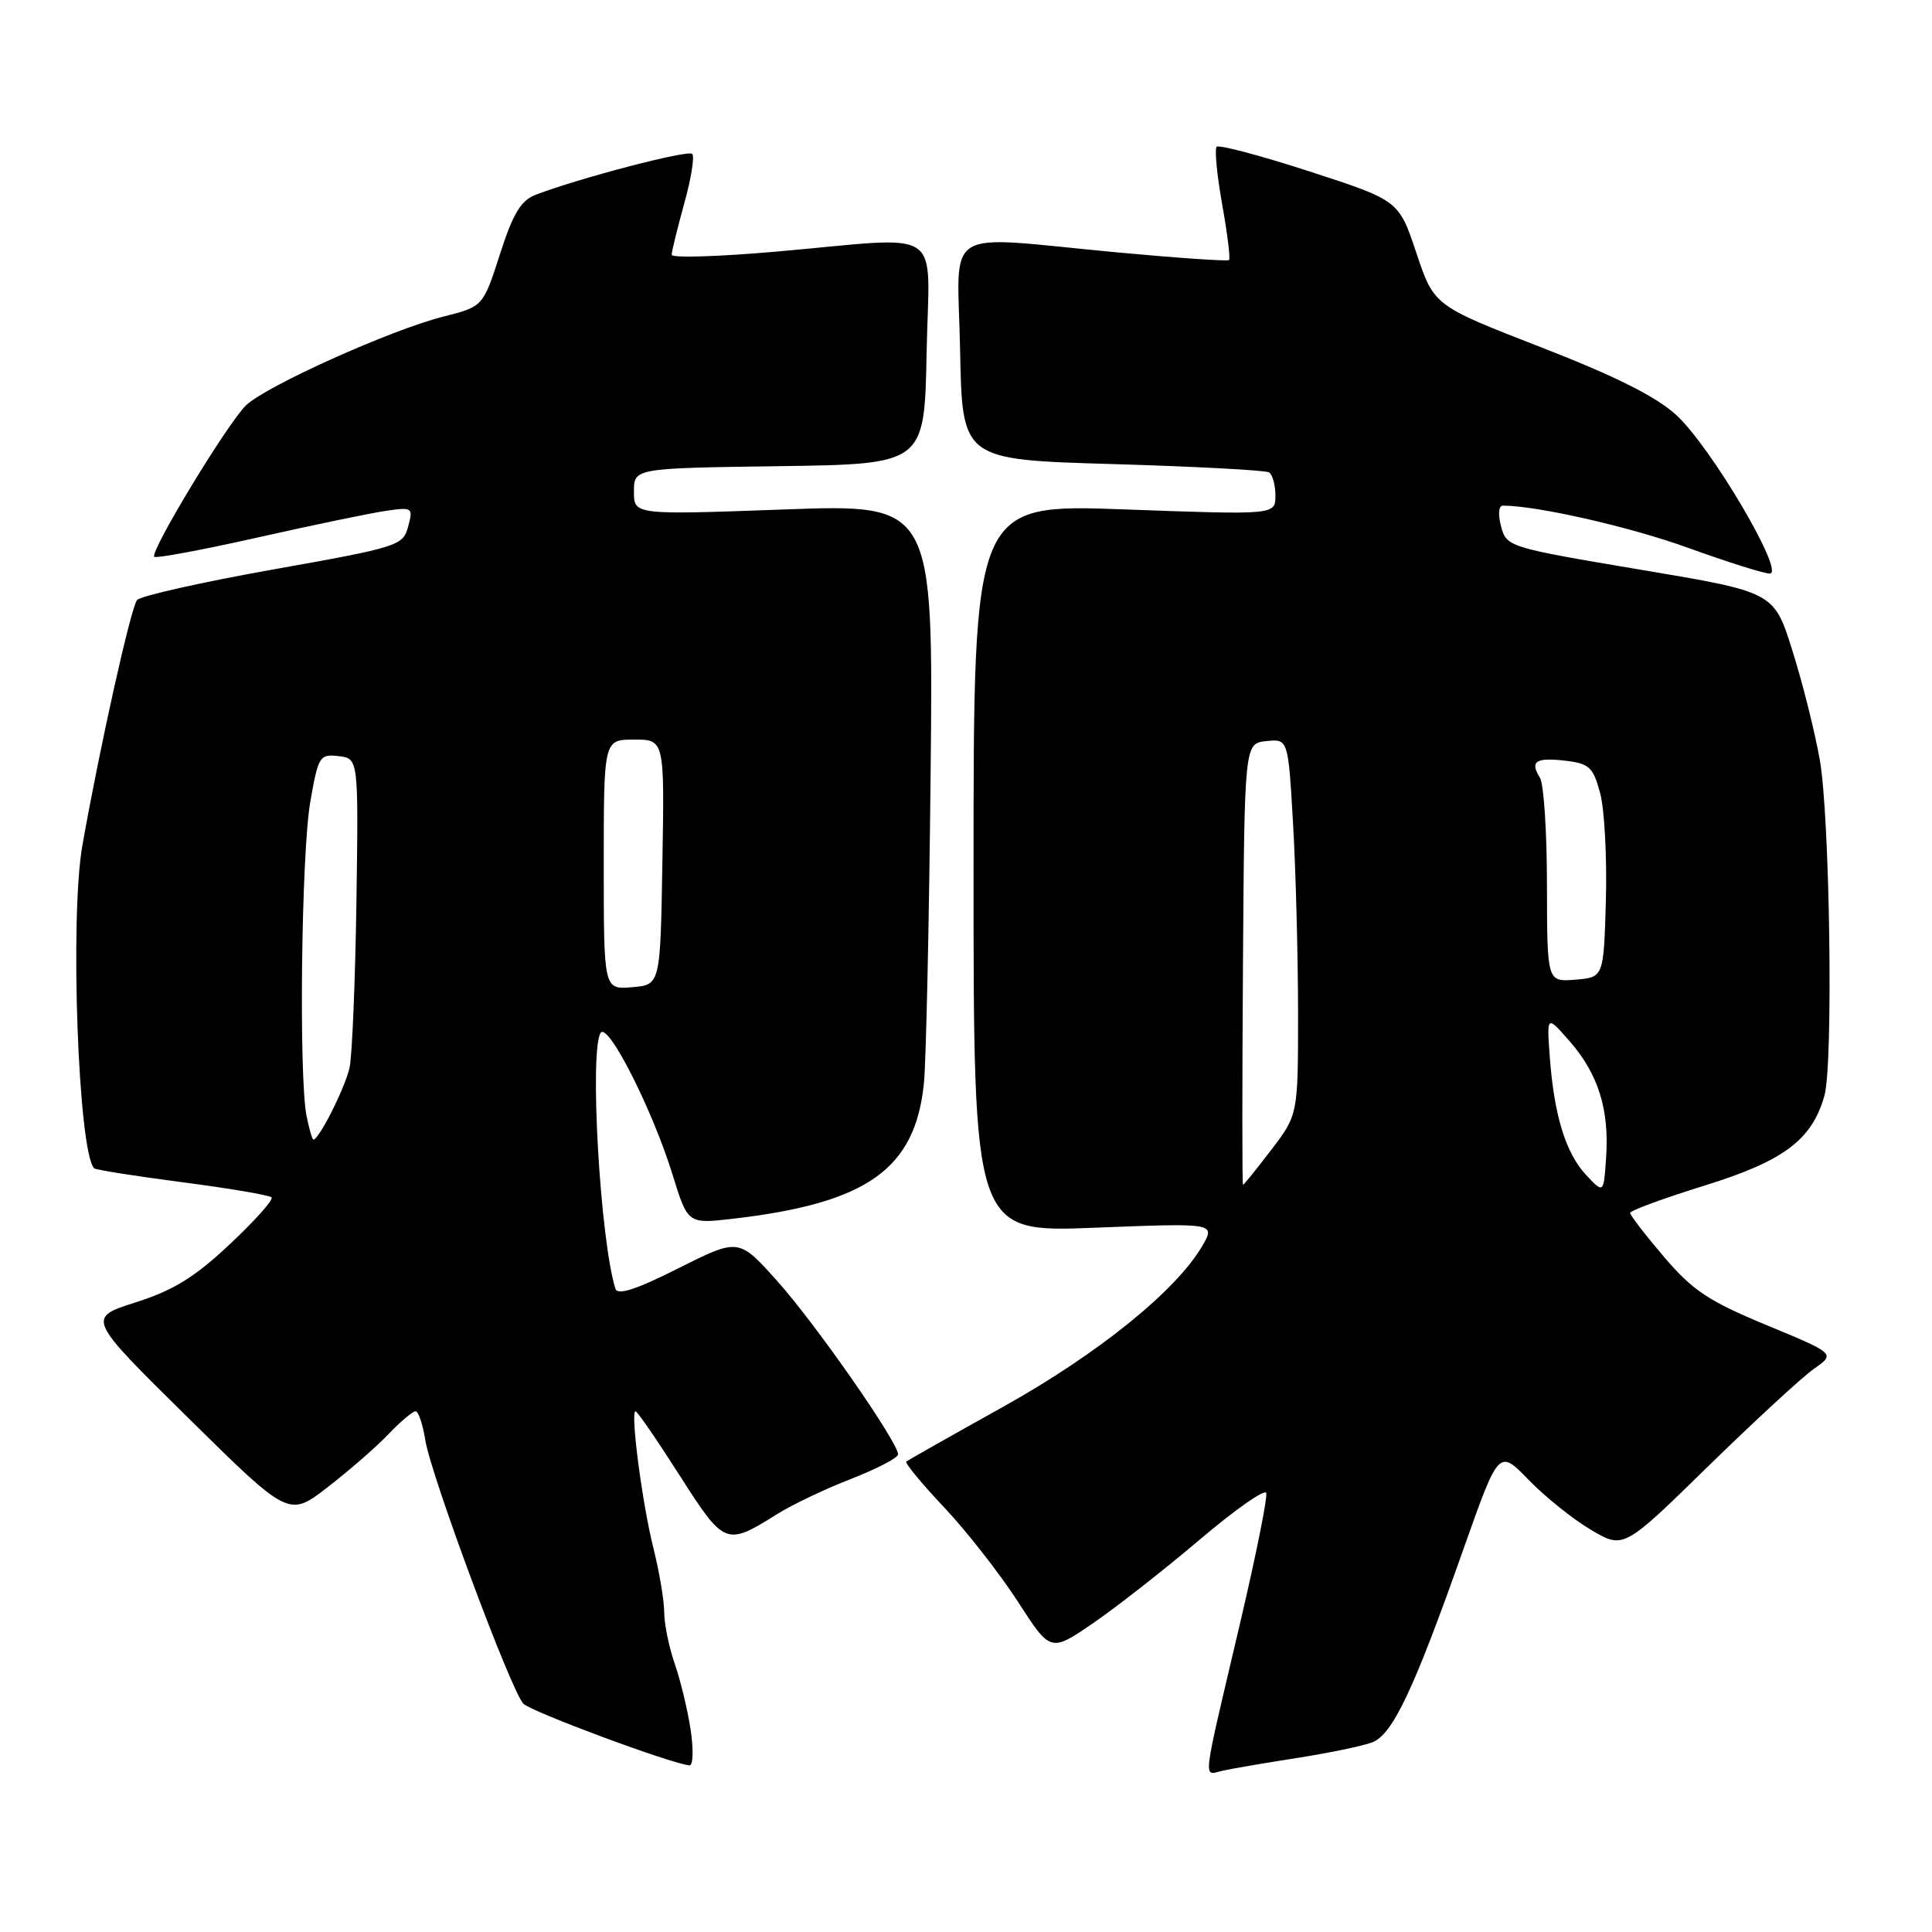 <?xml version="1.0" encoding="UTF-8" standalone="no"?>
<!DOCTYPE svg PUBLIC "-//W3C//DTD SVG 1.1//EN" "http://www.w3.org/Graphics/SVG/1.1/DTD/svg11.dtd" >
<svg xmlns="http://www.w3.org/2000/svg" xmlns:xlink="http://www.w3.org/1999/xlink" version="1.1" viewBox="0 0 256 256">
 <g >
 <path fill="currentColor"
d=" M 172.00 232.92 C 176.12 232.27 180.54 231.36 181.80 230.88 C 184.53 229.85 187.30 224.00 193.92 205.25 C 198.60 192.01 198.60 192.01 202.55 196.09 C 204.72 198.33 208.44 201.31 210.81 202.71 C 215.13 205.26 215.13 205.26 226.31 194.32 C 232.47 188.31 238.78 182.48 240.35 181.38 C 243.21 179.37 243.21 179.37 234.11 175.60 C 226.41 172.41 224.31 171.02 220.50 166.56 C 218.03 163.66 216.00 161.03 216.00 160.72 C 216.00 160.41 220.46 158.77 225.91 157.08 C 236.38 153.83 240.11 151.02 241.75 145.17 C 242.93 140.96 242.47 108.23 241.13 100.66 C 240.46 96.90 238.82 90.36 237.48 86.14 C 235.06 78.45 235.06 78.45 217.34 75.48 C 199.85 72.54 199.62 72.46 198.90 69.75 C 198.47 68.14 198.58 67.00 199.14 67.00 C 203.67 67.00 216.01 69.81 223.71 72.60 C 228.88 74.47 233.73 76.00 234.50 76.00 C 236.61 76.00 226.71 59.20 222.12 55.00 C 219.44 52.54 214.08 49.86 204.16 46.00 C 190.01 40.50 190.01 40.50 187.68 33.53 C 185.35 26.56 185.35 26.56 173.56 22.73 C 167.07 20.62 161.52 19.15 161.22 19.45 C 160.92 19.74 161.25 23.17 161.94 27.06 C 162.64 30.95 163.05 34.28 162.85 34.46 C 162.66 34.64 155.97 34.18 148.00 33.44 C 124.37 31.23 126.90 29.64 127.22 46.45 C 127.50 60.91 127.50 60.91 147.40 61.49 C 158.35 61.81 167.69 62.31 168.15 62.59 C 168.62 62.88 169.00 64.27 169.00 65.68 C 169.00 68.23 169.00 68.23 149.00 67.50 C 129.00 66.77 129.00 66.77 129.00 115.04 C 129.00 163.31 129.00 163.31 145.04 162.68 C 161.08 162.05 161.08 162.05 159.29 165.12 C 155.85 171.03 145.46 179.42 132.90 186.42 C 126.08 190.22 120.32 193.48 120.09 193.66 C 119.87 193.84 122.12 196.58 125.11 199.74 C 128.09 202.91 132.48 208.52 134.87 212.22 C 139.20 218.94 139.20 218.94 144.85 215.07 C 147.96 212.94 154.31 207.96 158.97 204.01 C 163.63 200.05 167.59 197.27 167.78 197.83 C 167.97 198.40 166.45 205.97 164.41 214.68 C 159.12 237.23 159.35 235.19 162.12 234.60 C 163.43 234.32 167.88 233.56 172.00 232.92 Z  M 91.52 229.25 C 91.13 226.64 90.18 222.70 89.42 220.50 C 88.65 218.30 88.02 215.21 88.01 213.64 C 88.01 212.07 87.36 208.25 86.58 205.14 C 85.10 199.25 83.50 187.00 84.21 187.00 C 84.44 187.00 87.07 190.82 90.05 195.49 C 96.01 204.82 96.19 204.88 103.00 200.61 C 104.92 199.40 109.31 197.31 112.75 195.97 C 116.19 194.63 119.00 193.17 119.00 192.71 C 119.00 191.10 108.05 175.39 103.01 169.77 C 97.88 164.04 97.88 164.04 89.92 168.04 C 84.32 170.86 81.84 171.67 81.55 170.77 C 79.53 164.39 78.08 139.30 79.58 136.87 C 80.53 135.34 86.46 147.03 89.13 155.69 C 91.14 162.18 91.14 162.18 97.12 161.49 C 114.91 159.42 121.26 154.93 122.42 143.57 C 122.71 140.78 123.11 122.36 123.31 102.64 C 123.68 66.78 123.68 66.78 103.84 67.51 C 84.00 68.23 84.00 68.23 84.00 65.14 C 84.00 62.04 84.00 62.04 103.25 61.77 C 122.50 61.50 122.50 61.50 122.78 46.75 C 123.10 29.65 125.63 31.35 102.75 33.35 C 95.19 34.01 89.00 34.20 89.00 33.76 C 89.00 33.33 89.75 30.28 90.66 26.98 C 91.58 23.69 92.06 20.72 91.72 20.39 C 91.16 19.83 76.80 23.58 70.98 25.81 C 69.02 26.56 67.98 28.28 66.24 33.70 C 64.01 40.62 64.01 40.62 58.75 41.95 C 51.81 43.70 35.27 51.14 32.61 53.70 C 30.15 56.07 19.81 73.14 20.44 73.78 C 20.68 74.01 26.86 72.86 34.19 71.21 C 41.51 69.56 49.14 67.98 51.14 67.69 C 54.66 67.18 54.76 67.25 54.08 69.78 C 53.41 72.30 52.81 72.50 36.24 75.45 C 26.81 77.13 18.68 78.95 18.17 79.50 C 17.37 80.37 13.24 98.88 10.92 112.00 C 9.23 121.51 10.37 152.71 12.48 154.81 C 12.68 155.01 17.93 155.84 24.15 156.65 C 30.37 157.46 35.69 158.36 35.98 158.66 C 36.27 158.95 33.79 161.73 30.48 164.84 C 25.80 169.24 23.01 170.96 17.98 172.57 C 11.50 174.63 11.50 174.63 24.89 187.83 C 38.27 201.03 38.27 201.03 43.39 197.08 C 46.20 194.91 49.82 191.76 51.44 190.07 C 53.05 188.38 54.68 187.00 55.06 187.00 C 55.44 187.00 56.02 188.71 56.35 190.80 C 57.12 195.58 67.72 224.06 69.35 225.75 C 70.40 226.82 88.94 233.71 91.36 233.92 C 91.84 233.97 91.91 231.86 91.52 229.25 Z  M 210.17 155.69 C 207.46 152.80 205.92 147.77 205.35 140.00 C 204.95 134.50 204.95 134.50 208.01 138.00 C 211.77 142.31 213.25 147.00 212.82 153.34 C 212.50 158.18 212.50 158.18 210.17 155.69 Z  M 164.70 127.75 C 164.90 98.50 164.90 98.50 167.80 98.20 C 170.69 97.90 170.69 97.90 171.34 109.20 C 171.70 115.41 171.99 126.62 172.00 134.11 C 172.00 147.71 172.00 147.71 168.45 152.36 C 166.50 154.91 164.82 157.00 164.70 157.00 C 164.59 157.00 164.59 143.84 164.70 127.75 Z  M 204.98 117.31 C 204.98 110.26 204.56 103.85 204.05 103.05 C 202.68 100.88 203.49 100.34 207.43 100.80 C 210.59 101.17 211.10 101.65 212.03 105.10 C 212.60 107.23 212.94 113.59 212.79 119.24 C 212.50 129.50 212.50 129.50 208.75 129.81 C 205.00 130.12 205.00 130.12 204.98 117.31 Z  M 40.62 147.88 C 39.58 142.65 39.93 113.08 41.11 106.28 C 42.17 100.20 42.35 99.90 44.86 100.19 C 47.50 100.50 47.50 100.50 47.23 119.50 C 47.07 129.95 46.67 139.83 46.32 141.46 C 45.76 144.05 42.28 151.00 41.53 151.00 C 41.37 151.00 40.97 149.59 40.62 147.88 Z  M 80.00 114.56 C 80.00 98.00 80.00 98.00 84.02 98.00 C 88.05 98.00 88.05 98.00 87.77 114.25 C 87.50 130.50 87.50 130.50 83.75 130.81 C 80.00 131.12 80.00 131.12 80.00 114.56 Z "/>
</g>
</svg>